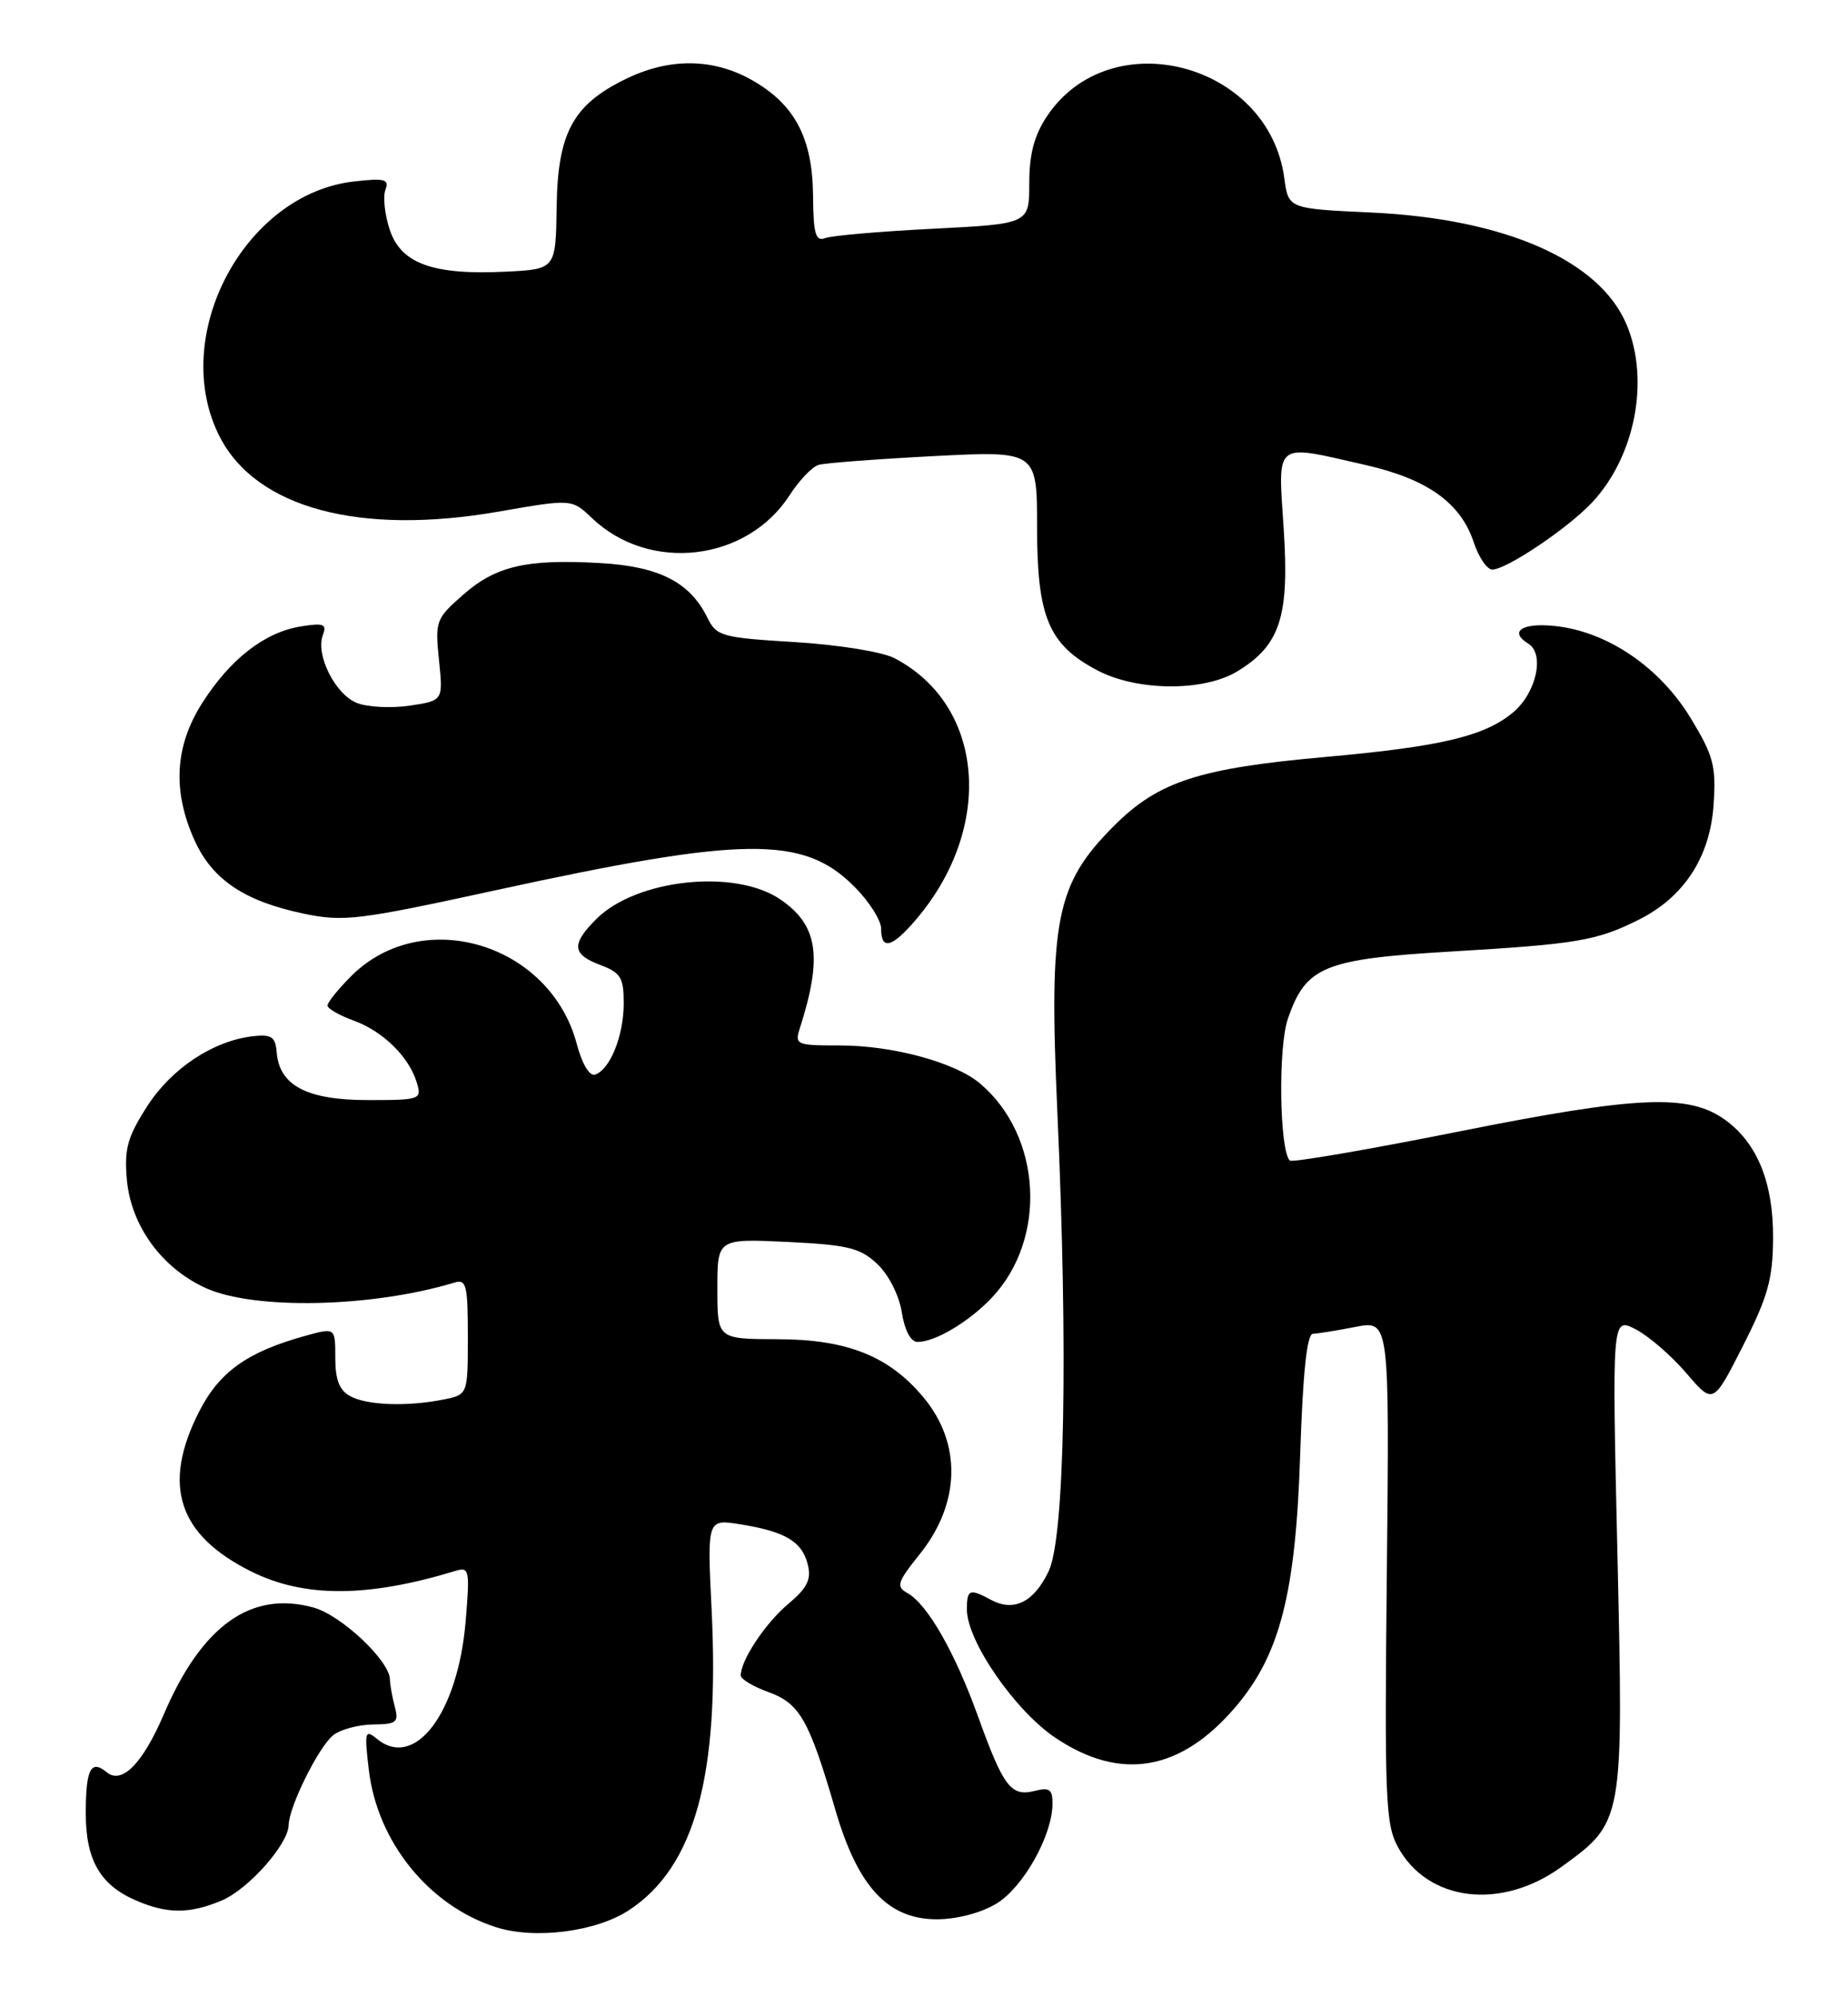 <?xml version="1.0" encoding="UTF-8" standalone="no"?>
<!DOCTYPE svg PUBLIC "-//W3C//DTD SVG 1.1//EN" "http://www.w3.org/Graphics/SVG/1.1/DTD/svg11.dtd" >
<svg xmlns="http://www.w3.org/2000/svg" xmlns:xlink="http://www.w3.org/1999/xlink" version="1.1" viewBox="0 0 237 256">
 <g >
 <path fill="currentColor"
d=" M 80.70 244.81 C 89.12 239.25 92.31 227.60 91.26 206.28 C 90.69 194.69 90.69 194.69 94.97 195.38 C 100.70 196.30 102.86 197.58 103.59 200.51 C 104.08 202.44 103.54 203.52 101.07 205.60 C 98.14 208.06 95.00 212.80 95.00 214.75 C 95.00 215.22 96.60 216.18 98.56 216.88 C 102.57 218.34 103.77 220.44 107.14 232.00 C 110.02 241.86 113.87 246.00 120.15 246.00 C 122.75 245.99 125.83 245.18 127.81 243.98 C 131.23 241.89 134.94 235.30 134.98 231.23 C 135.00 229.35 134.60 229.06 132.68 229.55 C 129.65 230.30 128.69 229.04 125.43 220.00 C 122.46 211.77 118.95 205.63 116.38 204.19 C 114.89 203.36 115.06 202.81 117.93 199.23 C 123.20 192.68 123.37 184.96 118.37 179.03 C 113.97 173.79 108.60 171.67 99.75 171.65 C 92.00 171.63 92.00 171.63 92.00 165.19 C 92.00 158.76 92.00 158.76 100.98 159.18 C 108.73 159.56 110.31 159.94 112.50 162.00 C 113.96 163.37 115.30 166.00 115.65 168.19 C 116.02 170.53 116.80 172.00 117.68 172.00 C 119.94 172.00 124.27 169.42 127.19 166.34 C 134.35 158.77 133.62 145.57 125.67 138.86 C 122.49 136.17 114.48 134.00 107.75 134.00 C 102.10 134.00 101.89 133.91 102.59 131.75 C 105.52 122.59 104.90 118.54 100.03 115.25 C 94.21 111.32 81.59 112.68 76.47 117.80 C 73.24 121.03 73.35 122.32 77.00 123.69 C 79.62 124.68 80.00 125.31 79.99 128.66 C 79.97 132.81 78.23 137.10 76.31 137.74 C 75.60 137.97 74.64 136.35 73.97 133.81 C 70.56 120.93 54.17 115.99 45.05 125.10 C 43.37 126.78 42.00 128.48 42.00 128.88 C 42.00 129.27 43.50 130.14 45.33 130.80 C 49.11 132.17 52.45 135.44 53.45 138.75 C 54.11 140.93 53.93 141.00 47.18 141.00 C 39.39 141.00 35.84 139.15 35.49 134.92 C 35.33 132.90 34.83 132.55 32.48 132.81 C 27.37 133.38 22.01 136.92 18.87 141.80 C 16.34 145.75 15.92 147.25 16.27 151.21 C 16.81 157.12 20.74 162.53 26.38 165.09 C 32.62 167.92 47.70 167.59 58.25 164.40 C 59.81 163.92 60.00 164.68 60.00 171.31 C 60.00 178.75 60.00 178.75 56.88 179.38 C 52.21 180.31 47.11 180.13 44.93 178.96 C 43.53 178.21 43.00 176.86 43.00 174.05 C 43.00 170.16 43.00 170.16 39.25 171.19 C 31.70 173.27 28.13 175.82 25.51 180.98 C 20.75 190.37 22.84 196.75 32.20 201.41 C 39.00 204.80 47.11 204.78 58.40 201.35 C 60.19 200.80 60.27 201.21 59.72 207.79 C 58.73 219.58 53.21 226.89 48.32 222.86 C 46.81 221.62 46.72 221.96 47.30 226.85 C 48.39 236.09 55.02 244.28 63.63 247.02 C 68.63 248.61 76.51 247.59 80.70 244.81 Z  M 28.40 243.61 C 31.84 242.17 36.98 236.38 37.02 233.91 C 37.06 231.54 40.93 223.77 42.77 222.38 C 43.72 221.65 46.01 221.05 47.87 221.03 C 50.86 221.00 51.17 220.75 50.63 218.75 C 50.30 217.51 50.02 215.95 50.01 215.28 C 49.99 212.88 43.78 207.03 40.20 206.04 C 32.21 203.84 25.90 208.33 21.03 219.68 C 18.31 226.04 15.63 228.76 13.68 227.15 C 11.65 225.47 11.00 226.76 11.00 232.44 C 11.00 238.38 12.84 241.59 17.38 243.56 C 21.41 245.32 24.27 245.33 28.40 243.61 Z  M 200.24 239.29 C 208.23 233.50 208.21 233.60 207.43 199.16 C 206.73 168.81 206.73 168.81 209.77 170.38 C 211.43 171.24 214.35 173.76 216.26 175.99 C 219.71 180.03 219.71 180.03 223.53 172.50 C 226.72 166.22 227.36 163.94 227.39 158.73 C 227.44 151.64 225.39 146.56 221.29 143.57 C 216.62 140.16 210.08 140.44 187.14 145.02 C 175.47 147.35 165.69 149.03 165.41 148.75 C 164.09 147.42 163.90 134.25 165.16 130.60 C 167.47 123.86 169.77 122.92 186.26 121.95 C 202.29 121.00 204.78 120.58 210.19 117.87 C 215.98 114.97 219.32 109.83 219.76 103.15 C 220.10 98.16 219.75 96.86 216.82 92.04 C 212.88 85.55 206.22 81.00 199.54 80.25 C 195.26 79.77 193.44 80.92 196.00 82.50 C 198.13 83.82 197.04 88.79 194.06 91.30 C 190.42 94.36 184.78 95.70 170.00 97.02 C 153.76 98.47 148.55 100.16 142.86 105.86 C 135.40 113.32 134.50 117.86 135.60 142.50 C 136.99 173.40 136.54 197.06 134.49 201.38 C 132.60 205.35 130.04 206.63 127.10 205.06 C 124.33 203.57 124.00 203.70 124.00 206.29 C 124.00 210.34 130.17 219.27 135.37 222.75 C 143.72 228.34 151.40 227.03 158.42 218.82 C 164.16 212.11 166.18 204.24 166.75 186.25 C 167.09 175.92 167.61 170.99 168.37 170.96 C 168.99 170.93 171.46 170.54 173.85 170.07 C 178.19 169.23 178.19 169.23 177.86 201.37 C 177.55 230.49 177.68 233.80 179.27 236.72 C 183.09 243.74 192.50 244.89 200.24 239.29 Z  M 117.57 117.75 C 127.56 105.93 126.22 90.35 114.71 84.36 C 113.16 83.55 107.53 82.64 101.95 82.30 C 92.56 81.73 91.89 81.55 90.73 79.19 C 88.48 74.61 84.54 72.60 76.97 72.17 C 67.50 71.63 63.59 72.54 59.36 76.26 C 55.91 79.29 55.78 79.62 56.30 84.61 C 56.83 89.80 56.83 89.80 52.58 90.44 C 50.24 90.79 47.20 90.65 45.82 90.12 C 43.02 89.06 40.43 83.93 41.41 81.38 C 41.94 79.99 41.51 79.82 38.58 80.29 C 33.95 81.04 29.57 84.43 25.97 90.05 C 22.41 95.59 22.08 101.38 24.96 107.73 C 27.25 112.76 31.36 115.52 38.97 117.11 C 44.08 118.17 45.95 117.94 63.50 114.12 C 95.48 107.16 103.02 107.08 109.56 113.63 C 111.45 115.52 113.00 117.95 113.00 119.03 C 113.00 121.87 114.43 121.46 117.57 117.75 Z  M 158.70 86.04 C 164.18 82.70 165.37 79.04 164.63 67.79 C 163.89 56.42 163.28 56.90 175.08 59.59 C 183.07 61.40 187.33 64.45 189.01 69.53 C 189.64 71.44 190.71 73.00 191.38 73.00 C 193.21 73.00 201.11 67.69 204.20 64.38 C 209.69 58.51 211.59 48.75 208.62 41.64 C 205.17 33.37 193.04 28.04 175.87 27.24 C 165.23 26.75 165.23 26.75 164.71 22.84 C 162.72 8.03 142.40 2.73 134.27 14.90 C 132.64 17.34 132.00 19.75 132.00 23.49 C 132.00 28.69 132.00 28.69 119.66 29.32 C 112.87 29.66 106.64 30.20 105.82 30.52 C 104.60 30.98 104.31 29.99 104.27 25.07 C 104.20 17.67 101.92 13.37 96.44 10.27 C 91.48 7.46 85.89 7.39 80.32 10.09 C 73.49 13.39 71.52 17.01 71.39 26.50 C 71.27 34.50 71.27 34.50 64.89 34.82 C 55.54 35.28 51.42 33.80 49.98 29.44 C 49.34 27.50 49.09 25.20 49.43 24.33 C 49.95 22.97 49.35 22.81 45.41 23.26 C 31.27 24.85 21.61 43.21 28.19 56.00 C 32.88 65.12 46.12 68.67 63.92 65.58 C 73.33 63.94 73.33 63.94 75.92 66.41 C 83.28 73.43 95.76 71.99 101.26 63.48 C 102.49 61.57 104.17 59.81 105.00 59.58 C 105.83 59.34 112.46 58.84 119.75 58.46 C 133.00 57.78 133.00 57.78 133.00 67.64 C 133.01 79.11 134.49 82.63 140.71 85.91 C 145.81 88.61 154.39 88.67 158.70 86.04 Z "/>
</g>
</svg>